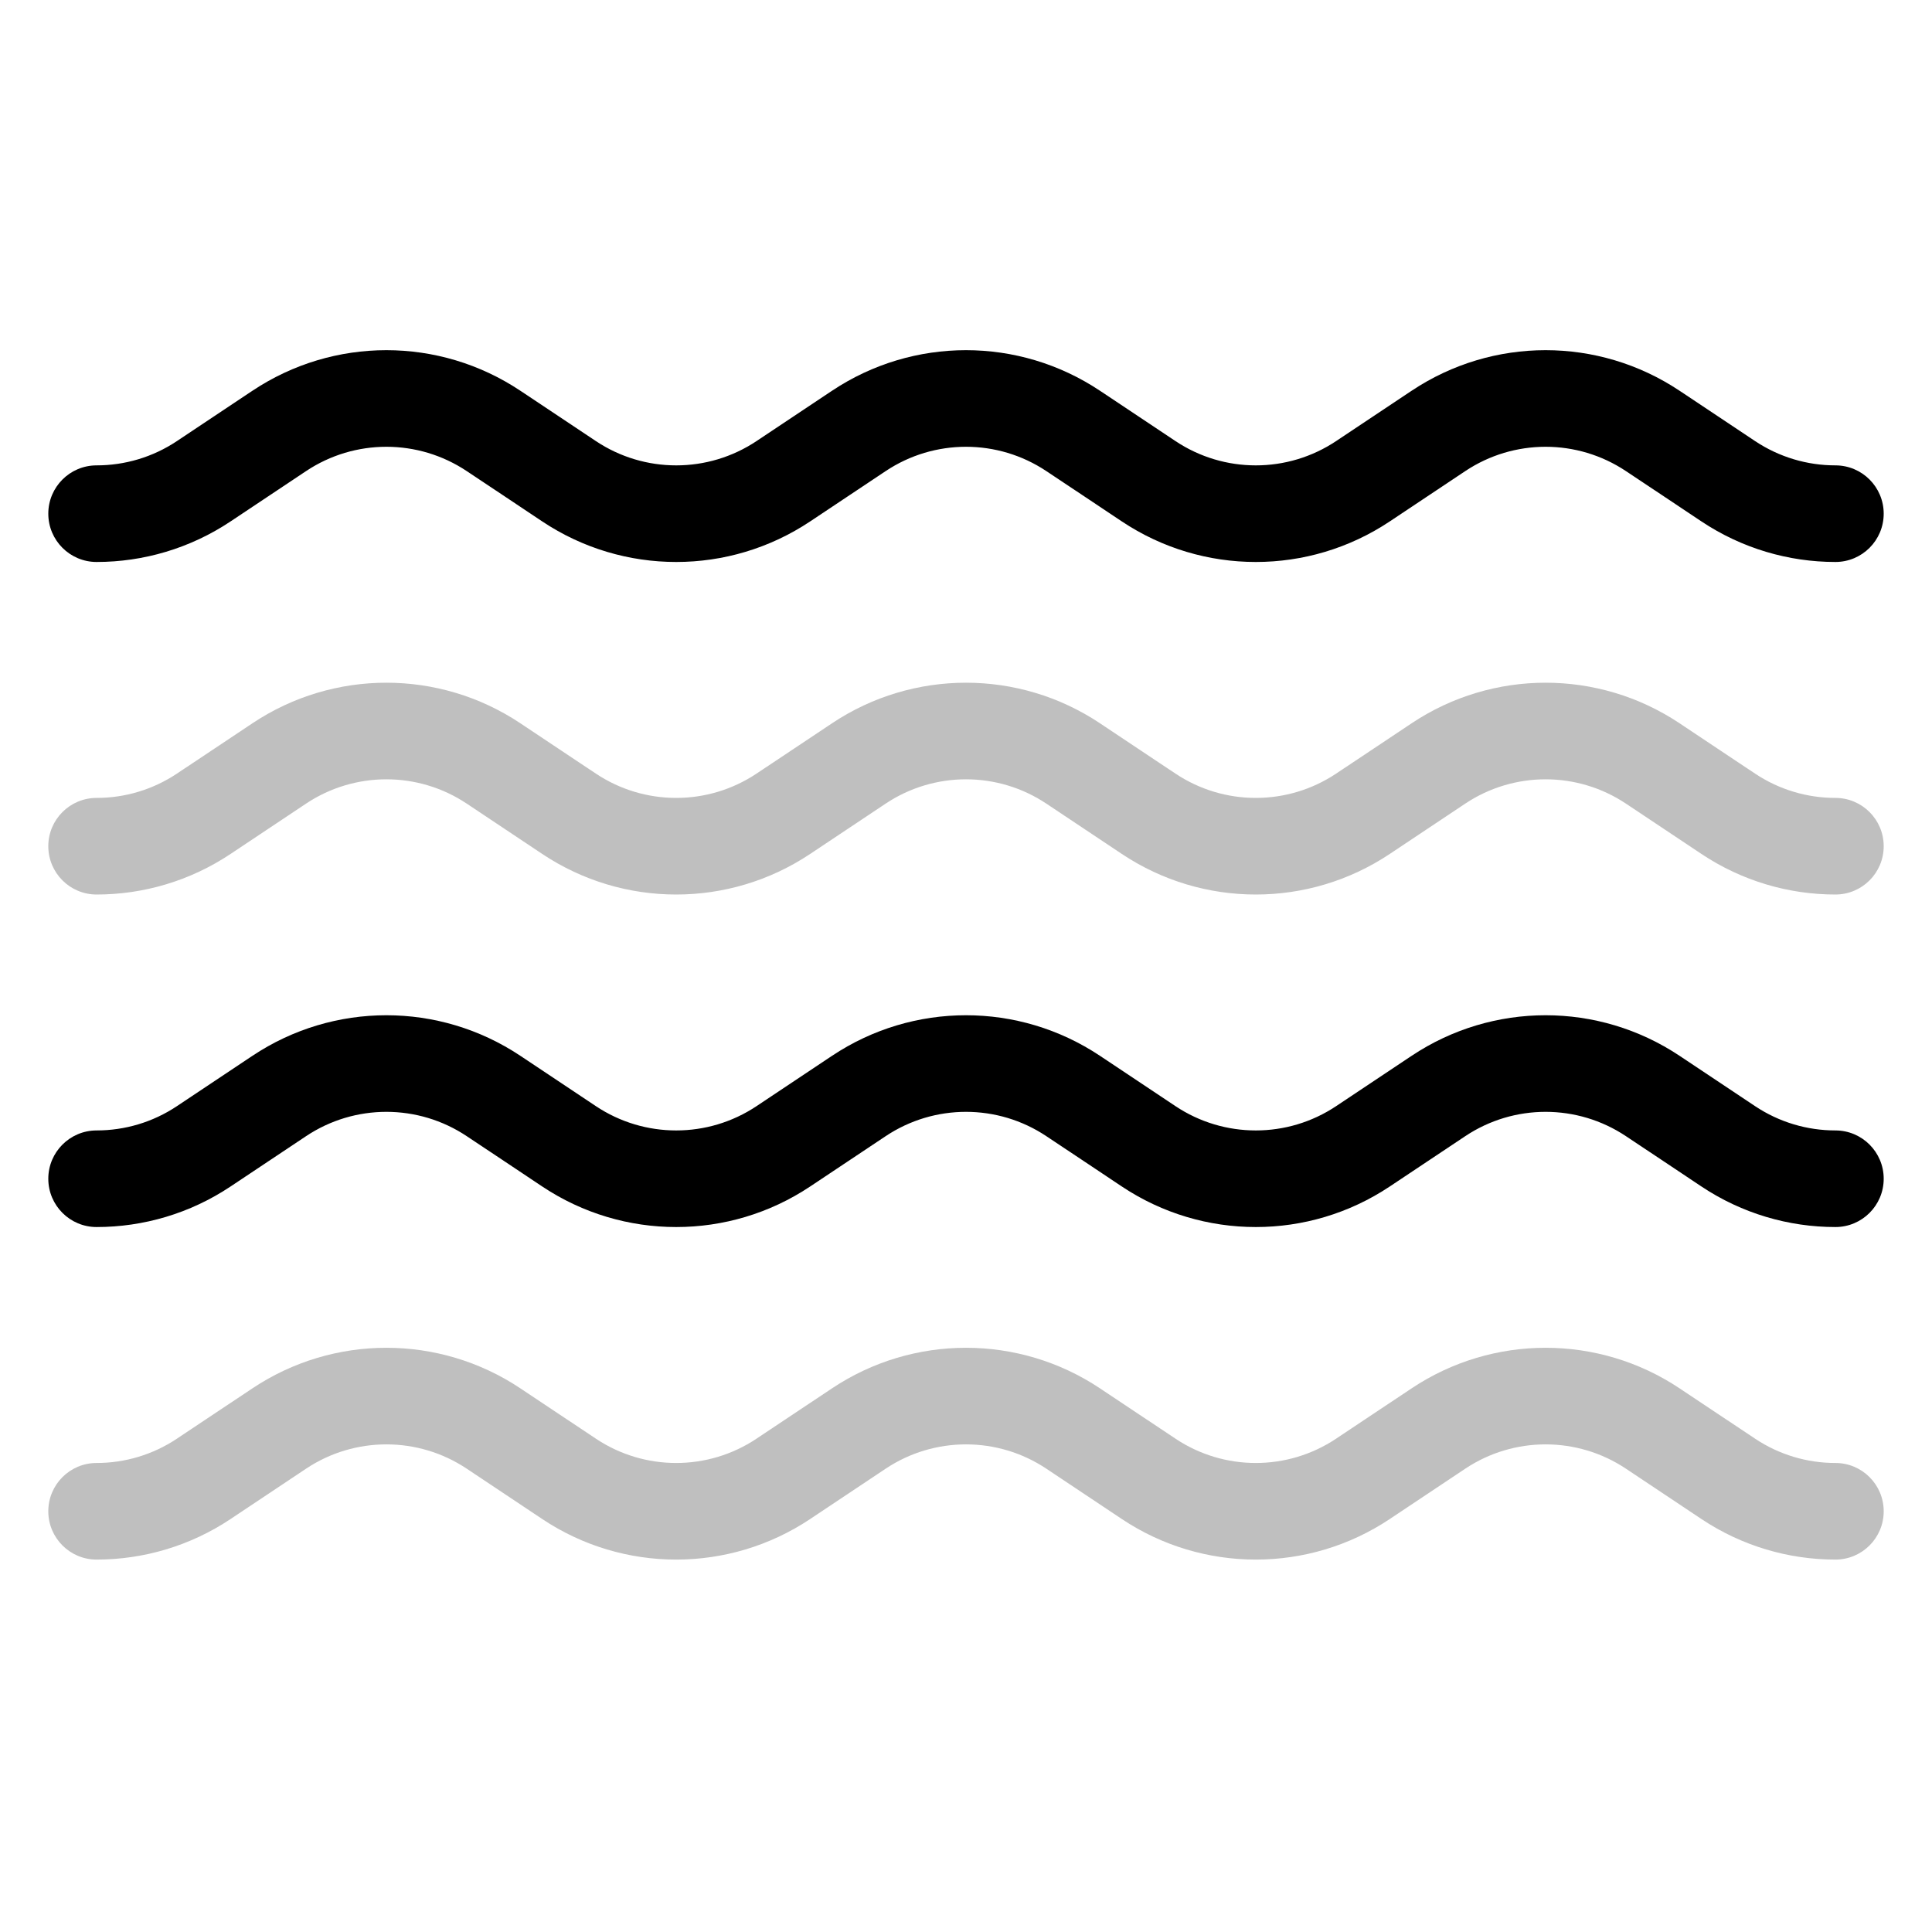 <svg viewBox="0 0 80 80" fill="none">
  <path d="M11.563 17.844L10.453 16.18L10.453 16.18L11.563 17.844ZM8.438 19.927L9.547 21.591L8.438 19.927ZM22 18.885L23.11 17.221L23.11 17.221L22 18.885ZM20.438 17.844L19.328 19.508L19.328 19.508L20.438 17.844ZM4 19.27C2.895 19.27 2 20.166 2 21.27C2 22.375 2.895 23.27 4 23.27L4 19.27ZM35.563 17.844L36.672 19.508L35.563 17.844ZM32.438 19.927L31.328 18.263L31.328 18.263L32.438 19.927ZM23.563 19.927L22.453 21.591L22.453 21.591L23.563 19.927ZM46 18.885L47.11 17.221V17.221L46 18.885ZM44.438 17.844L43.328 19.508V19.508L44.438 17.844ZM59.563 17.844L60.672 19.508L59.563 17.844ZM56.438 19.927L55.328 18.263V18.263L56.438 19.927ZM47.563 19.927L46.453 21.591V21.591L47.563 19.927ZM70 18.885L68.891 20.549V20.549L70 18.885ZM68.438 17.844L67.328 19.508V19.508L68.438 17.844ZM71.563 19.927L72.672 18.263V18.263L71.563 19.927ZM76 23.27C77.105 23.27 78 22.375 78 21.27C78 20.166 77.105 19.27 76 19.27L76 23.27ZM10.453 16.18L7.328 18.263L9.547 21.591L12.672 19.508L10.453 16.18ZM23.11 17.221L21.547 16.18L19.328 19.508L20.891 20.549L23.11 17.221ZM12.672 19.508C14.687 18.164 17.313 18.164 19.328 19.508L21.547 16.18C18.188 13.94 13.812 13.94 10.453 16.18L12.672 19.508ZM7.328 18.263C6.321 18.935 5.161 19.27 4 19.27L4 23.27C5.933 23.27 7.868 22.71 9.547 21.591L7.328 18.263ZM34.453 16.18L31.328 18.263L33.547 21.591L36.672 19.508L34.453 16.18ZM24.672 18.263L23.11 17.221L20.891 20.549L22.453 21.591L24.672 18.263ZM47.11 17.221L45.547 16.18L43.328 19.508L44.891 20.549L47.11 17.221ZM36.672 19.508C38.687 18.164 41.313 18.164 43.328 19.508L45.547 16.18C42.188 13.94 37.812 13.94 34.453 16.18L36.672 19.508ZM31.328 18.263C29.313 19.606 26.687 19.606 24.672 18.263L22.453 21.591C25.812 23.83 30.188 23.83 33.547 21.591L31.328 18.263ZM58.453 16.18L55.328 18.263L57.547 21.591L60.672 19.508L58.453 16.18ZM48.672 18.263L47.11 17.221L44.891 20.549L46.453 21.591L48.672 18.263ZM71.11 17.221L69.547 16.18L67.328 19.508L68.891 20.549L71.11 17.221ZM60.672 19.508C62.687 18.164 65.313 18.164 67.328 19.508L69.547 16.18C66.188 13.94 61.812 13.94 58.453 16.18L60.672 19.508ZM55.328 18.263C53.313 19.606 50.687 19.606 48.672 18.263L46.453 21.591C49.812 23.83 54.188 23.83 57.547 21.591L55.328 18.263ZM72.672 18.263L71.11 17.221L68.891 20.549L70.453 21.591L72.672 18.263ZM76 19.27C74.839 19.27 73.68 18.934 72.672 18.263L70.453 21.591C72.132 22.71 74.067 23.27 76 23.27L76 19.27Z" fill="currentColor" />
  <path opacity="0.25" d="M11.563 31.613L10.453 29.949L10.453 29.949L11.563 31.613ZM8.438 33.696L9.547 35.36L8.438 33.696ZM22 32.655L23.11 30.991L23.11 30.991L22 32.655ZM20.438 31.613L19.328 33.277L19.328 33.277L20.438 31.613ZM4 33.04C2.895 33.04 2 33.935 2 35.04C2 36.145 2.895 37.04 4 37.04L4 33.04ZM35.563 31.613L36.672 33.277L35.563 31.613ZM32.438 33.696L31.328 32.032L31.328 32.032L32.438 33.696ZM23.563 33.696L22.453 35.36L22.453 35.36L23.563 33.696ZM46 32.655L47.11 30.991V30.991L46 32.655ZM44.438 31.613L43.328 33.277V33.277L44.438 31.613ZM59.563 31.613L60.672 33.277L59.563 31.613ZM56.438 33.696L55.328 32.032V32.032L56.438 33.696ZM47.563 33.696L46.453 35.36V35.36L47.563 33.696ZM70 32.655L68.891 34.319V34.319L70 32.655ZM68.438 31.613L67.328 33.277V33.277L68.438 31.613ZM71.563 33.696L72.672 32.032V32.032L71.563 33.696ZM76 37.04C77.105 37.04 78 36.145 78 35.04C78 33.935 77.105 33.04 76 33.04L76 37.04ZM10.453 29.949L7.328 32.032L9.547 35.36L12.672 33.277L10.453 29.949ZM23.11 30.991L21.547 29.949L19.328 33.277L20.891 34.319L23.11 30.991ZM12.672 33.277C14.687 31.934 17.313 31.934 19.328 33.277L21.547 29.949C18.188 27.71 13.812 27.71 10.453 29.949L12.672 33.277ZM7.328 32.032C6.321 32.704 5.161 33.04 4 33.04L4 37.04C5.933 37.04 7.868 36.48 9.547 35.36L7.328 32.032ZM34.453 29.949L31.328 32.032L33.547 35.36L36.672 33.277L34.453 29.949ZM24.672 32.032L23.11 30.991L20.891 34.319L22.453 35.36L24.672 32.032ZM47.11 30.991L45.547 29.949L43.328 33.277L44.891 34.319L47.11 30.991ZM36.672 33.277C38.687 31.934 41.313 31.934 43.328 33.277L45.547 29.949C42.188 27.71 37.812 27.71 34.453 29.949L36.672 33.277ZM31.328 32.032C29.313 33.376 26.687 33.376 24.672 32.032L22.453 35.36C25.812 37.6 30.188 37.6 33.547 35.36L31.328 32.032ZM58.453 29.949L55.328 32.032L57.547 35.36L60.672 33.277L58.453 29.949ZM48.672 32.032L47.11 30.991L44.891 34.319L46.453 35.36L48.672 32.032ZM71.11 30.991L69.547 29.949L67.328 33.277L68.891 34.319L71.11 30.991ZM60.672 33.277C62.687 31.934 65.313 31.934 67.328 33.277L69.547 29.949C66.188 27.71 61.812 27.71 58.453 29.949L60.672 33.277ZM55.328 32.032C53.313 33.376 50.687 33.376 48.672 32.032L46.453 35.36C49.812 37.6 54.188 37.6 57.547 35.36L55.328 32.032ZM72.672 32.032L71.11 30.991L68.891 34.319L70.453 35.36L72.672 32.032ZM76 33.04C74.839 33.04 73.68 32.704 72.672 32.032L70.453 35.36C72.132 36.48 74.067 37.04 76 37.04L76 33.04Z" fill="currentColor" />
  <path d="M11.563 45.383L10.453 43.719L10.453 43.719L11.563 45.383ZM8.438 47.466L9.547 49.13L8.438 47.466ZM22 46.424L23.11 44.76L23.11 44.76L22 46.424ZM20.438 45.383L19.328 47.047L19.328 47.047L20.438 45.383ZM4 46.809C2.895 46.809 2 47.705 2 48.809C2 49.914 2.895 50.809 4 50.809L4 46.809ZM35.563 45.383L36.672 47.047L35.563 45.383ZM32.438 47.466L31.328 45.802L31.328 45.802L32.438 47.466ZM23.563 47.466L22.453 49.13L22.453 49.13L23.563 47.466ZM46 46.424L47.11 44.76V44.76L46 46.424ZM44.438 45.383L43.328 47.047V47.047L44.438 45.383ZM59.563 45.383L60.672 47.047L59.563 45.383ZM56.438 47.466L55.328 45.802V45.802L56.438 47.466ZM47.563 47.466L46.453 49.13V49.13L47.563 47.466ZM70 46.424L68.891 48.088V48.088L70 46.424ZM68.438 45.383L67.328 47.047V47.047L68.438 45.383ZM71.563 47.466L72.672 45.802V45.802L71.563 47.466ZM76 50.809C77.105 50.809 78 49.914 78 48.809C78 47.705 77.105 46.809 76 46.809L76 50.809ZM10.453 43.719L7.328 45.802L9.547 49.13L12.672 47.047L10.453 43.719ZM23.11 44.76L21.547 43.719L19.328 47.047L20.891 48.088L23.11 44.76ZM12.672 47.047C14.687 45.703 17.313 45.703 19.328 47.047L21.547 43.719C18.188 41.479 13.812 41.479 10.453 43.719L12.672 47.047ZM7.328 45.802C6.321 46.474 5.161 46.809 4 46.809L4 50.809C5.933 50.809 7.868 50.25 9.547 49.13L7.328 45.802ZM34.453 43.719L31.328 45.802L33.547 49.13L36.672 47.047L34.453 43.719ZM24.672 45.802L23.11 44.76L20.891 48.088L22.453 49.13L24.672 45.802ZM47.11 44.76L45.547 43.719L43.328 47.047L44.891 48.088L47.11 44.76ZM36.672 47.047C38.687 45.703 41.313 45.703 43.328 47.047L45.547 43.719C42.188 41.479 37.812 41.479 34.453 43.719L36.672 47.047ZM31.328 45.802C29.313 47.145 26.687 47.145 24.672 45.802L22.453 49.13C25.812 51.369 30.188 51.369 33.547 49.13L31.328 45.802ZM58.453 43.719L55.328 45.802L57.547 49.13L60.672 47.047L58.453 43.719ZM48.672 45.802L47.11 44.76L44.891 48.088L46.453 49.13L48.672 45.802ZM71.11 44.76L69.547 43.719L67.328 47.047L68.891 48.088L71.11 44.76ZM60.672 47.047C62.687 45.703 65.313 45.703 67.328 47.047L69.547 43.719C66.188 41.479 61.812 41.479 58.453 43.719L60.672 47.047ZM55.328 45.802C53.313 47.145 50.687 47.145 48.672 45.802L46.453 49.13C49.812 51.369 54.188 51.369 57.547 49.13L55.328 45.802ZM72.672 45.802L71.11 44.76L68.891 48.088L70.453 49.13L72.672 45.802ZM76 46.809C74.839 46.809 73.68 46.474 72.672 45.802L70.453 49.13C72.132 50.249 74.067 50.809 76 50.809L76 46.809Z" fill="currentColor" />
  <path opacity="0.25" d="M11.563 59.152L10.453 57.488L10.453 57.488L11.563 59.152ZM8.438 61.235L9.547 62.9L8.438 61.235ZM22 60.194L23.11 58.53L23.11 58.53L22 60.194ZM20.438 59.152L19.328 60.816L19.328 60.816L20.438 59.152ZM4 60.579C2.895 60.579 2 61.474 2 62.579C2 63.684 2.895 64.579 4 64.579L4 60.579ZM35.563 59.152L36.672 60.816L35.563 59.152ZM32.438 61.235L31.328 59.571L31.328 59.571L32.438 61.235ZM23.563 61.235L22.453 62.9L22.453 62.9L23.563 61.235ZM46 60.194L47.11 58.53V58.53L46 60.194ZM44.438 59.152L43.328 60.816V60.816L44.438 59.152ZM59.563 59.152L60.672 60.816L59.563 59.152ZM56.438 61.235L55.328 59.571V59.571L56.438 61.235ZM47.563 61.235L46.453 62.9V62.9L47.563 61.235ZM70 60.194L68.891 61.858V61.858L70 60.194ZM68.438 59.152L67.328 60.816V60.816L68.438 59.152ZM71.563 61.235L72.672 59.571V59.571L71.563 61.235ZM76 64.579C77.105 64.579 78 63.684 78 62.579C78 61.474 77.105 60.579 76 60.579L76 64.579ZM10.453 57.488L7.328 59.571L9.547 62.9L12.672 60.816L10.453 57.488ZM23.11 58.53L21.547 57.488L19.328 60.816L20.891 61.858L23.11 58.53ZM12.672 60.816C14.687 59.473 17.313 59.473 19.328 60.816L21.547 57.488C18.188 55.249 13.812 55.249 10.453 57.488L12.672 60.816ZM7.328 59.571C6.321 60.243 5.161 60.579 4 60.579L4 64.579C5.933 64.579 7.868 64.019 9.547 62.9L7.328 59.571ZM34.453 57.488L31.328 59.571L33.547 62.9L36.672 60.816L34.453 57.488ZM24.672 59.571L23.11 58.53L20.891 61.858L22.453 62.9L24.672 59.571ZM47.11 58.53L45.547 57.488L43.328 60.816L44.891 61.858L47.11 58.53ZM36.672 60.816C38.687 59.473 41.313 59.473 43.328 60.816L45.547 57.488C42.188 55.249 37.812 55.249 34.453 57.488L36.672 60.816ZM31.328 59.571C29.313 60.915 26.687 60.915 24.672 59.571L22.453 62.9C25.812 65.139 30.188 65.139 33.547 62.9L31.328 59.571ZM58.453 57.488L55.328 59.571L57.547 62.9L60.672 60.816L58.453 57.488ZM48.672 59.571L47.11 58.53L44.891 61.858L46.453 62.9L48.672 59.571ZM71.11 58.53L69.547 57.488L67.328 60.816L68.891 61.858L71.11 58.53ZM60.672 60.816C62.687 59.473 65.313 59.473 67.328 60.816L69.547 57.488C66.188 55.249 61.812 55.249 58.453 57.488L60.672 60.816ZM55.328 59.571C53.313 60.915 50.687 60.915 48.672 59.571L46.453 62.9C49.812 65.139 54.188 65.139 57.547 62.9L55.328 59.571ZM72.672 59.571L71.11 58.53L68.891 61.858L70.453 62.9L72.672 59.571ZM76 60.579C74.839 60.579 73.68 60.243 72.672 59.571L70.453 62.9C72.132 64.019 74.067 64.579 76 64.579L76 60.579Z" fill="currentColor" />
</svg>